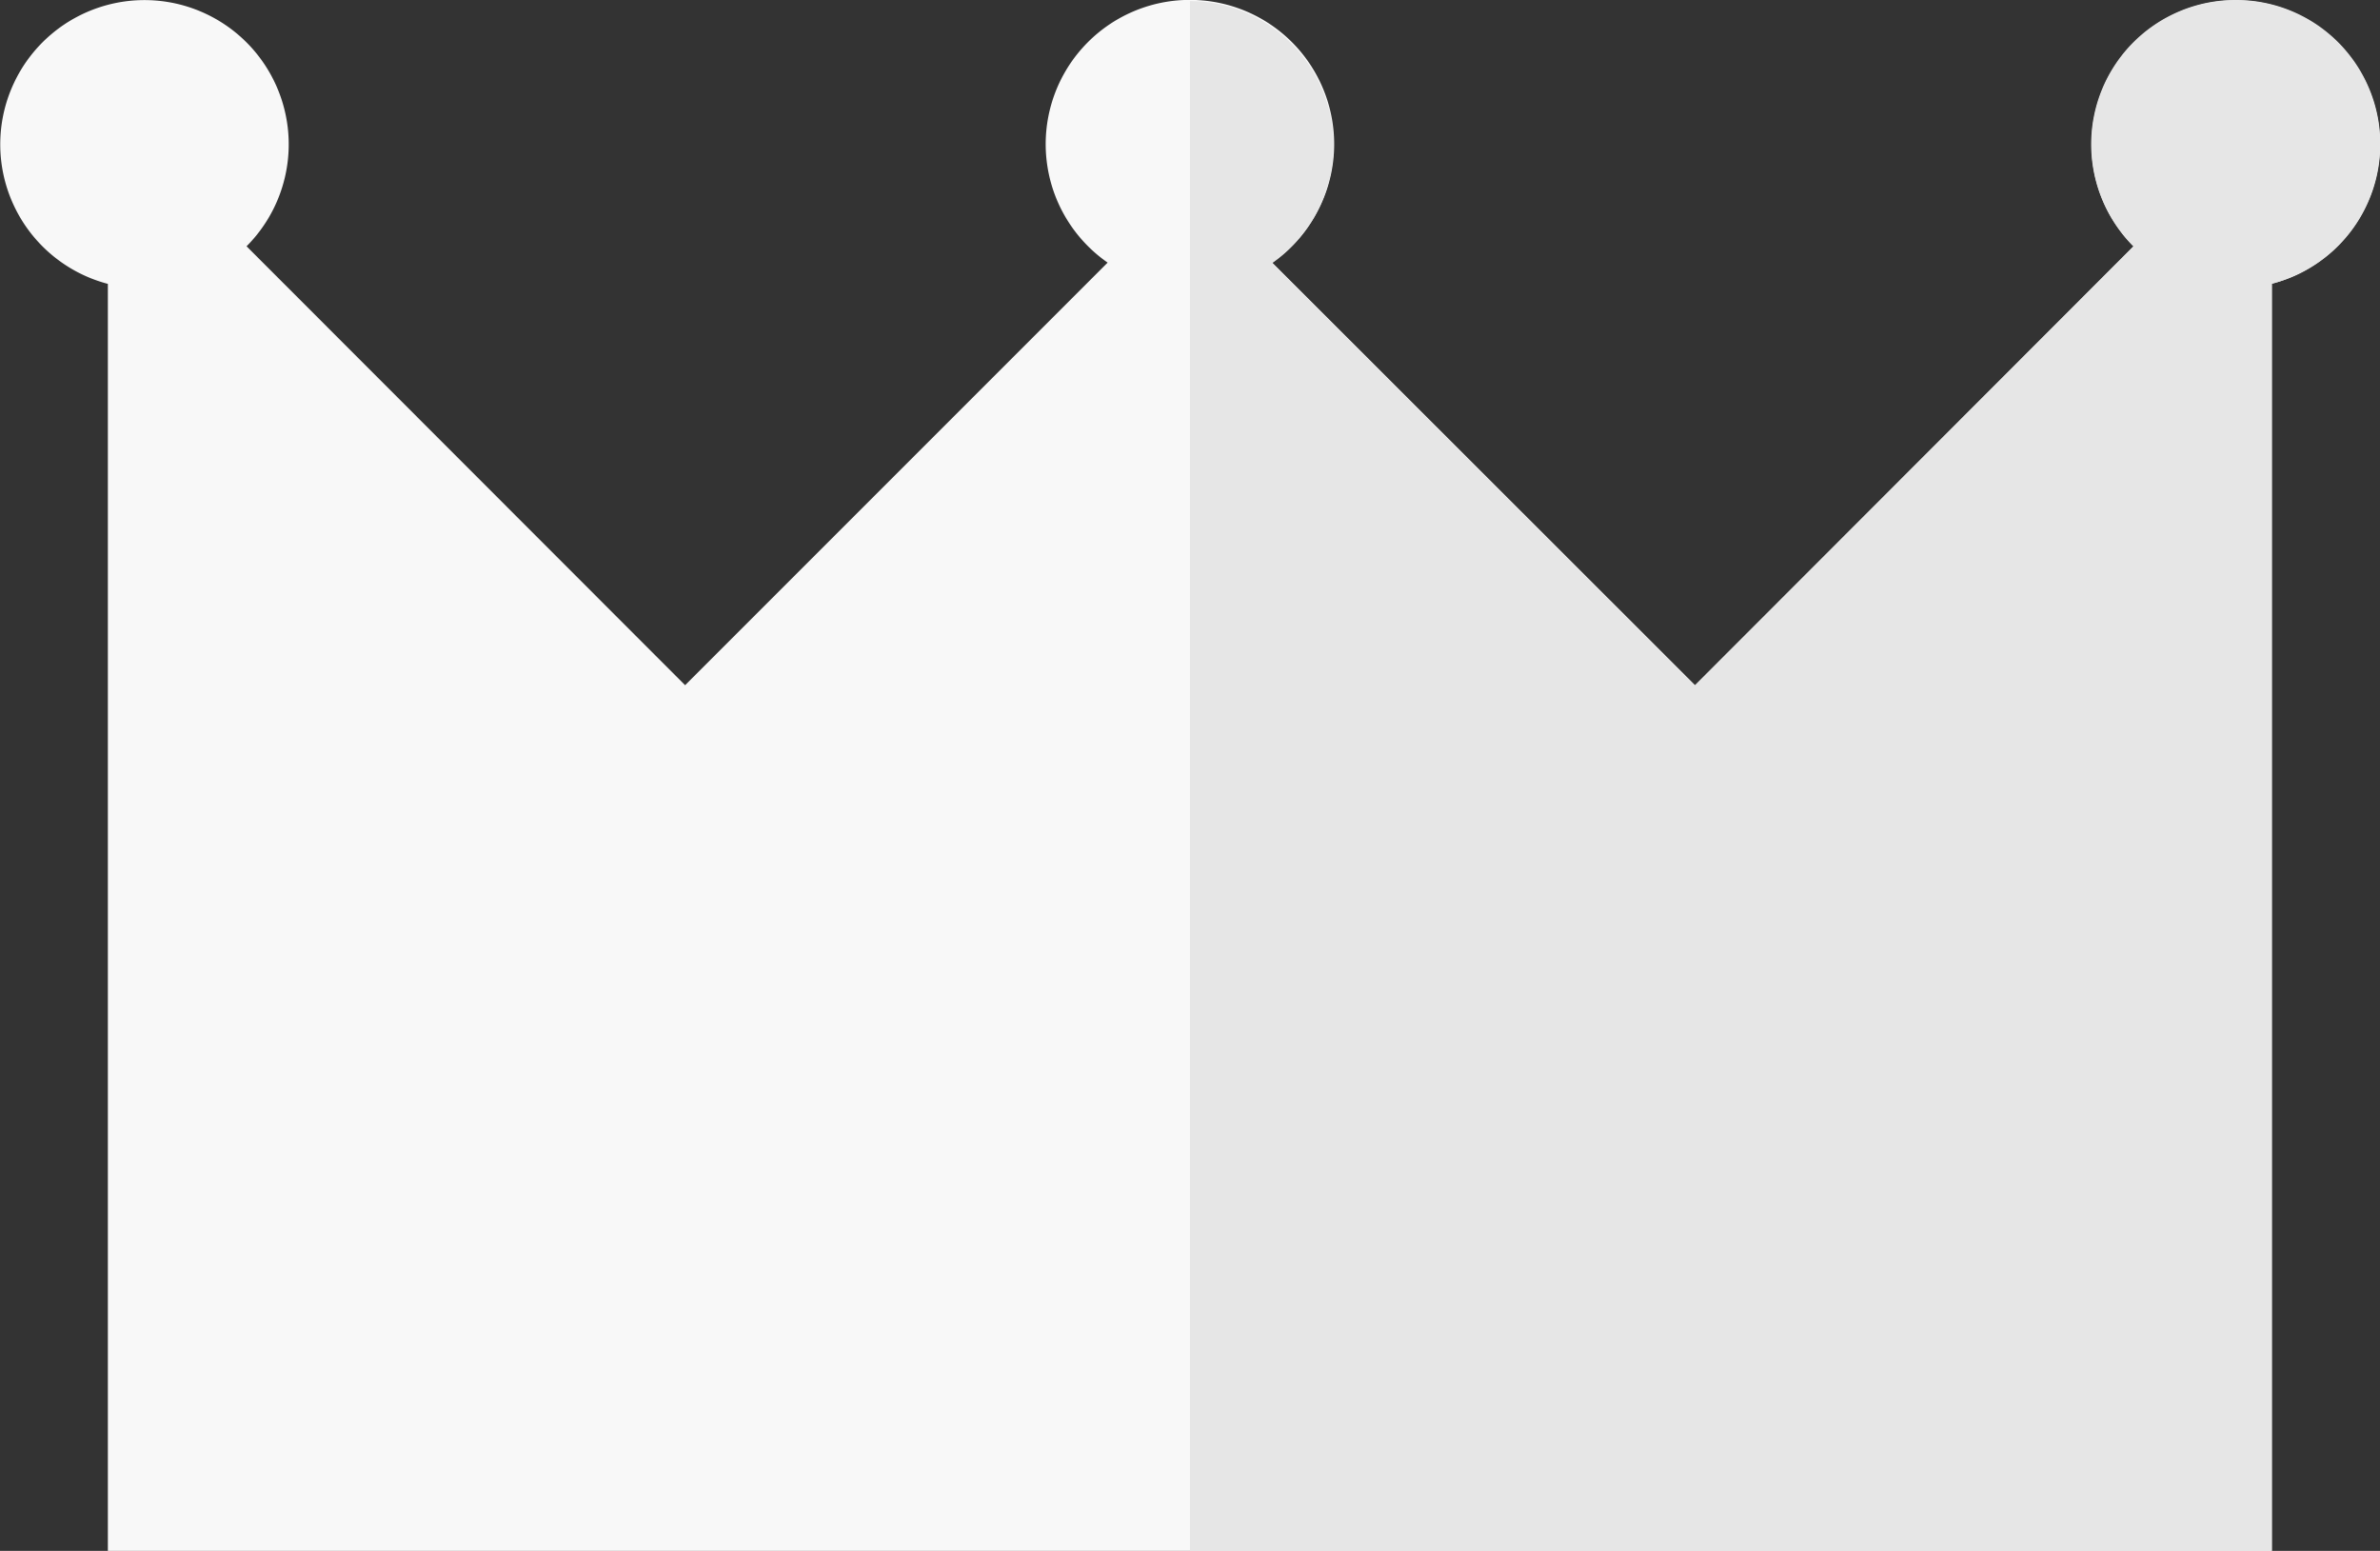 <svg xmlns="http://www.w3.org/2000/svg" viewBox="4668 4239.218 15.445 10.063">
  <rect x="4668" y="4239.218" width="15.445" height="10.063" fill="#333333" stroke="none"/>
  <defs>
    <style>
      .cls-1 {
        fill: #f8f8f8;
      }

      .cls-2 {
        fill: #e6e6e6;
      }
    </style>
  </defs>
  <g id="crown" transform="translate(4668 4150.006)">
    <path id="Path_24" data-name="Path 24" class="cls-1" d="M15.445,90.148a.936.936,0,1,0-1.6.662L11,93.658,8.256,90.916a.936.936,0,1,0-1.068,0L4.446,93.658,1.6,90.81a.936.936,0,1,0-.9.244v8.221H14.743V91.053A.937.937,0,0,0,15.445,90.148Z"/>
    <path id="Path_25" data-name="Path 25" class="cls-2" d="M262.788,89.212a.936.936,0,0,0-.662,1.6l-2.849,2.849-2.742-2.742a.935.935,0,0,0-.534-1.7V99.275h7.021V91.053a.935.935,0,0,0-.234-1.841Z" transform="translate(-248.279)"/>
  </g>
</svg>

